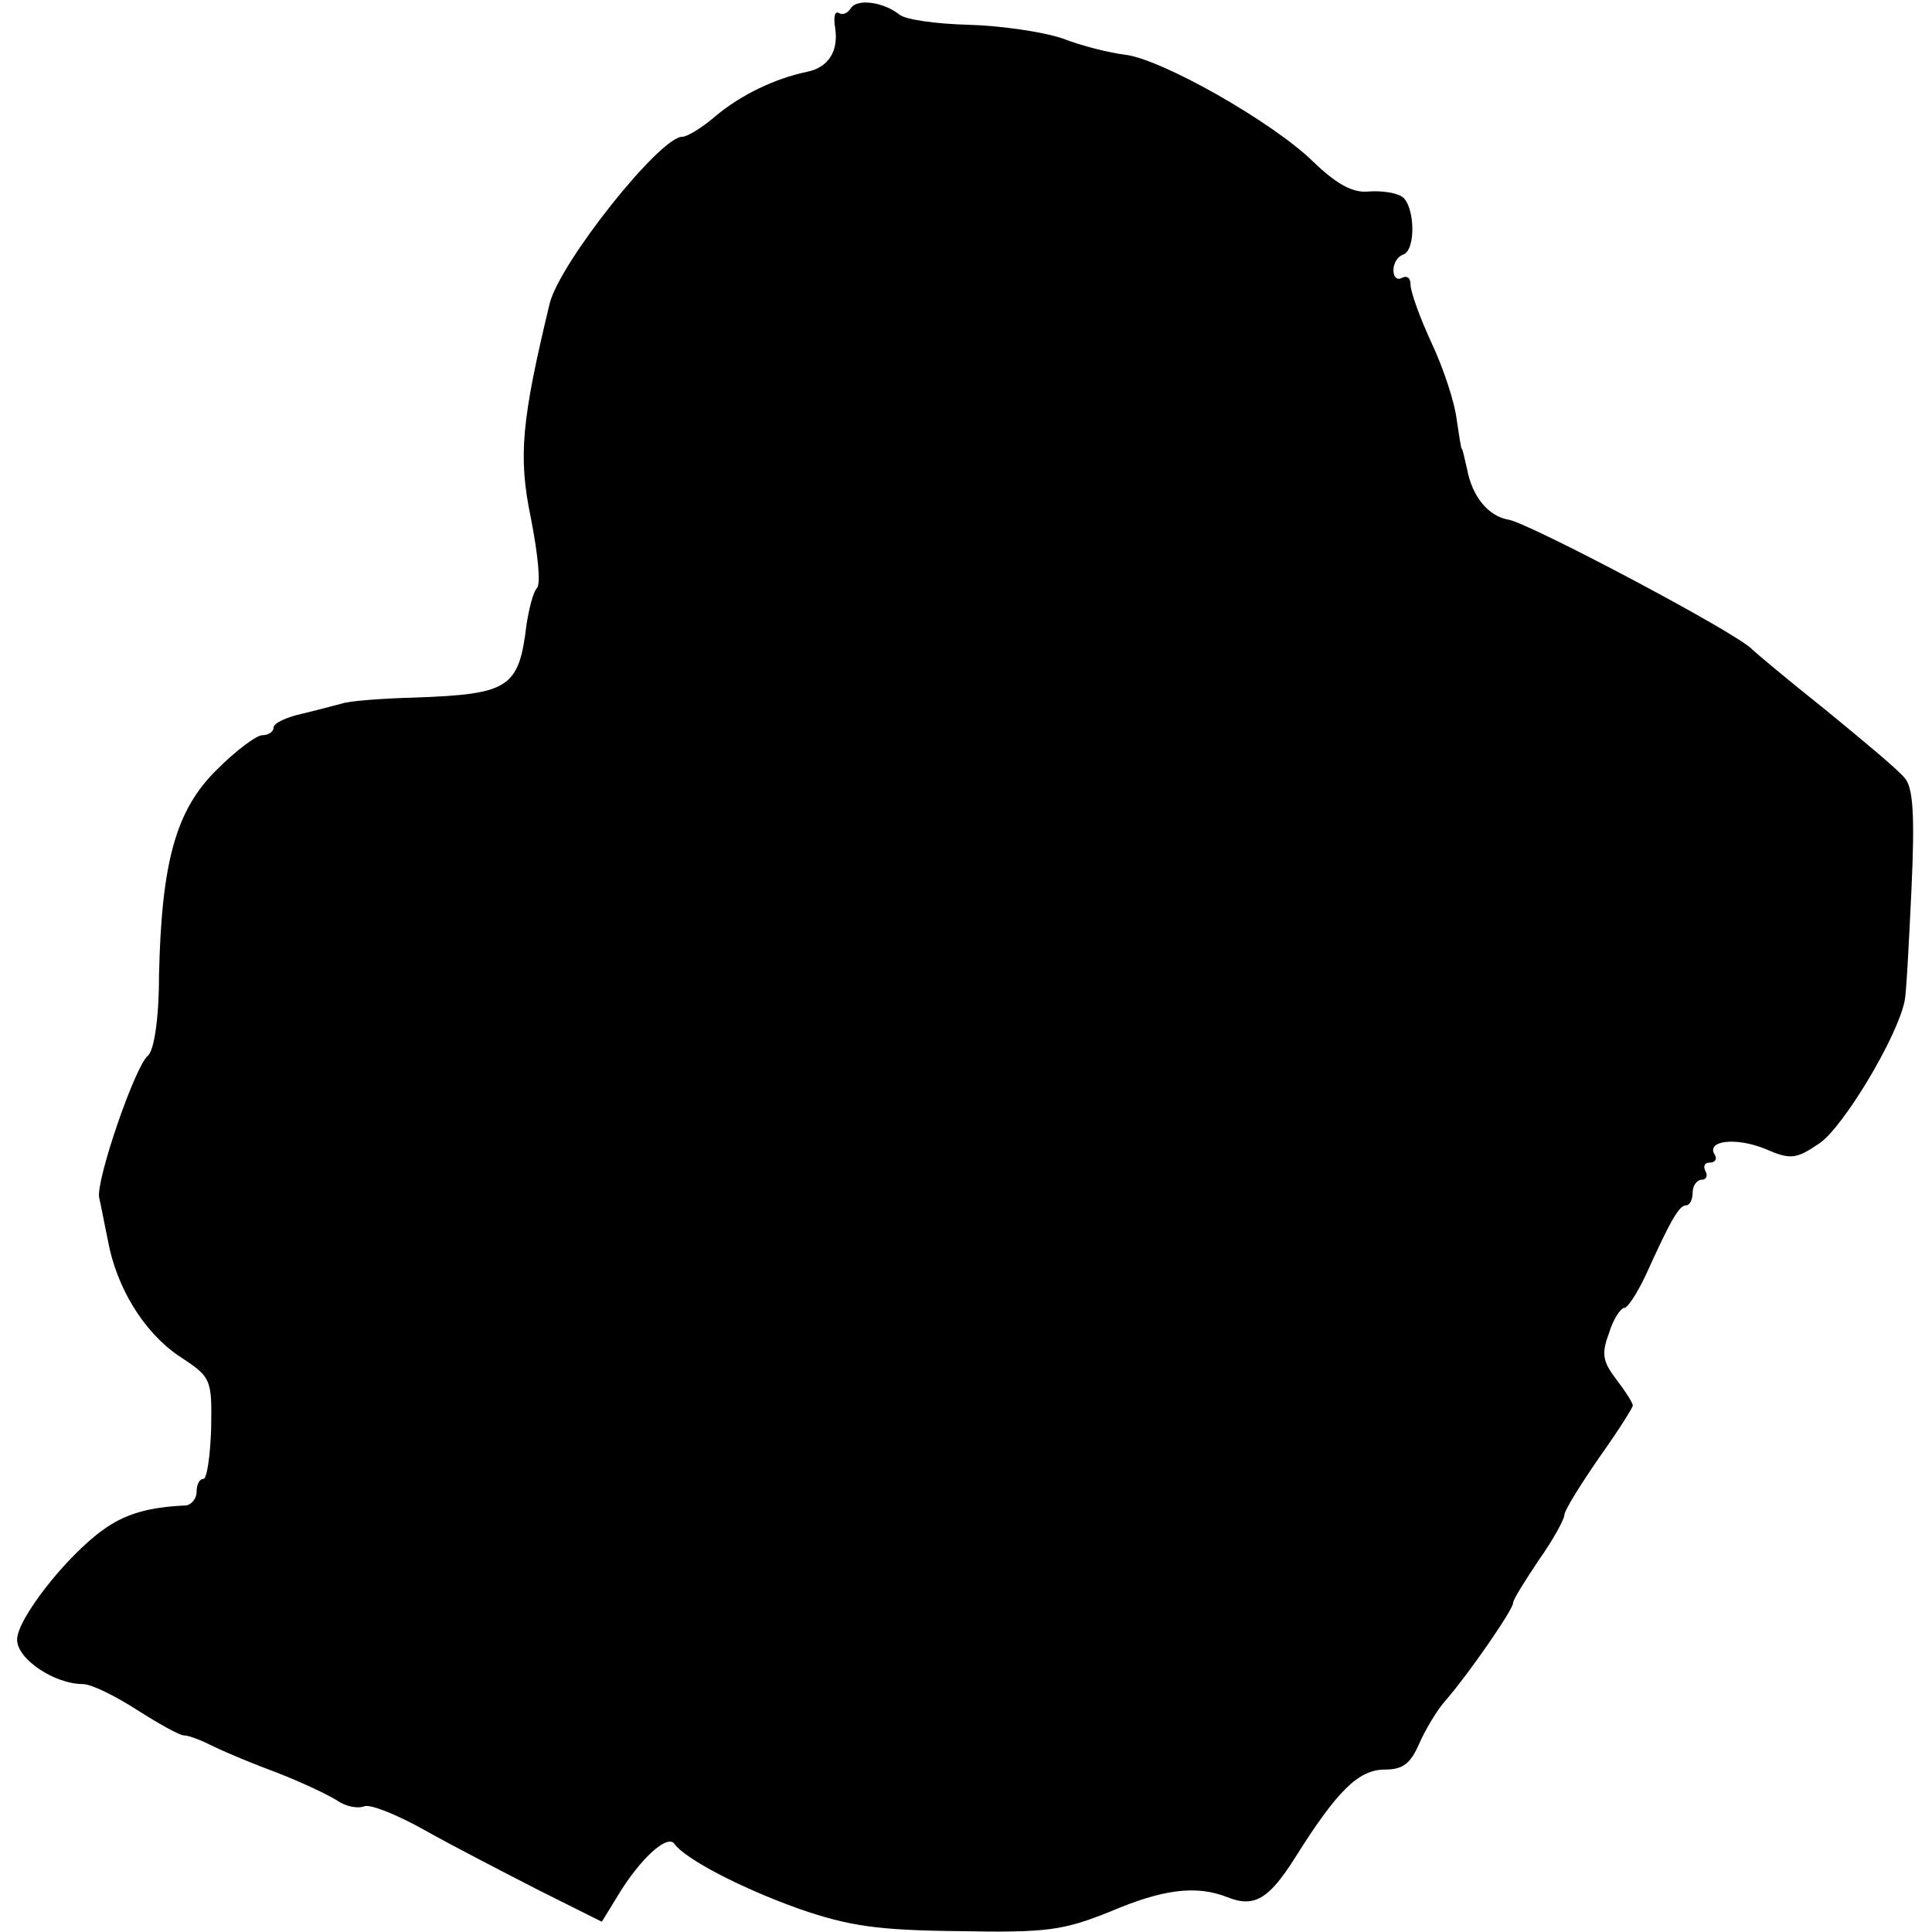<?xml version="1.0" standalone="no"?>
<!DOCTYPE svg PUBLIC "-//W3C//DTD SVG 20010904//EN"
 "http://www.w3.org/TR/2001/REC-SVG-20010904/DTD/svg10.dtd">
<svg version="1.0" xmlns="http://www.w3.org/2000/svg"
 width="226pt" height="226pt" viewBox="0 0 226 226"
 preserveAspectRatio="xMidYMid meet">
<g transform="translate(0,226) scale(0.1,-0.1)"
fill="#000000" stroke="none">
<path d="M995 2250 c-4 -6 -10 -8 -14 -5 -5 2 -6 -6 -4 -18 4 -27 -8 -46 -33
-51 -38 -8 -77 -27 -106 -51 -16 -14 -34 -25 -40 -25 -26 0 -143 -147 -155
-195 -33 -137 -37 -179 -22 -251 8 -41 12 -77 7 -82 -4 -4 -9 -23 -12 -42 -9
-75 -20 -82 -131 -86 -38 -1 -77 -4 -85 -7 -8 -2 -30 -8 -47 -12 -18 -4 -33
-11 -33 -16 0 -5 -6 -9 -13 -9 -7 0 -31 -18 -53 -40 -48 -47 -65 -107 -68
-241 0 -52 -6 -88 -13 -94 -15 -12 -61 -146 -57 -166 2 -8 6 -30 10 -49 10
-56 42 -108 83 -136 38 -25 39 -26 38 -85 -1 -32 -5 -59 -9 -59 -5 0 -8 -7 -8
-15 0 -8 -6 -15 -12 -16 -45 -2 -72 -10 -98 -29 -43 -31 -100 -104 -100 -128
0 -23 44 -52 77 -52 10 0 38 -14 63 -30 25 -16 50 -30 55 -30 6 0 21 -6 35
-13 14 -7 48 -21 75 -31 28 -11 58 -25 69 -32 10 -7 24 -10 32 -7 7 3 39 -10
71 -28 32 -18 92 -49 133 -70 l74 -37 19 31 c26 43 58 72 66 60 12 -17 76 -51
146 -76 58 -20 91 -25 187 -26 104 -2 122 1 177 23 61 26 100 31 136 17 32
-13 49 -3 80 46 49 78 74 103 105 103 21 0 30 7 40 30 7 16 21 40 32 52 26 30
78 105 78 113 0 4 14 26 30 50 17 24 30 48 30 53 0 5 18 34 40 66 22 31 40 59
40 62 0 3 -9 17 -19 30 -16 21 -18 30 -9 54 5 17 14 30 18 30 4 0 15 17 25 38
28 62 39 82 47 82 5 0 8 7 8 15 0 8 5 15 11 15 5 0 7 5 4 10 -3 6 -1 10 5 10
6 0 9 4 6 9 -11 17 25 21 59 7 30 -13 36 -12 64 7 28 20 90 123 99 166 2 9 5
68 8 131 4 86 2 119 -8 130 -7 9 -49 44 -93 80 -44 35 -82 67 -85 70 -15 18
-259 147 -285 152 -24 4 -43 27 -49 60 -3 12 -5 23 -6 23 -1 0 -3 15 -6 34 -2
19 -15 59 -29 89 -14 30 -25 61 -25 69 0 8 -4 11 -10 8 -5 -3 -10 0 -10 9 0 8
5 16 11 18 16 5 14 58 -1 68 -8 5 -25 7 -39 6 -18 -2 -37 8 -65 35 -47 46
-177 120 -220 125 -17 2 -50 10 -73 19 -24 8 -73 15 -110 16 -38 1 -74 6 -81
12 -19 15 -50 19 -57 7z"/>
</g>
</svg>
